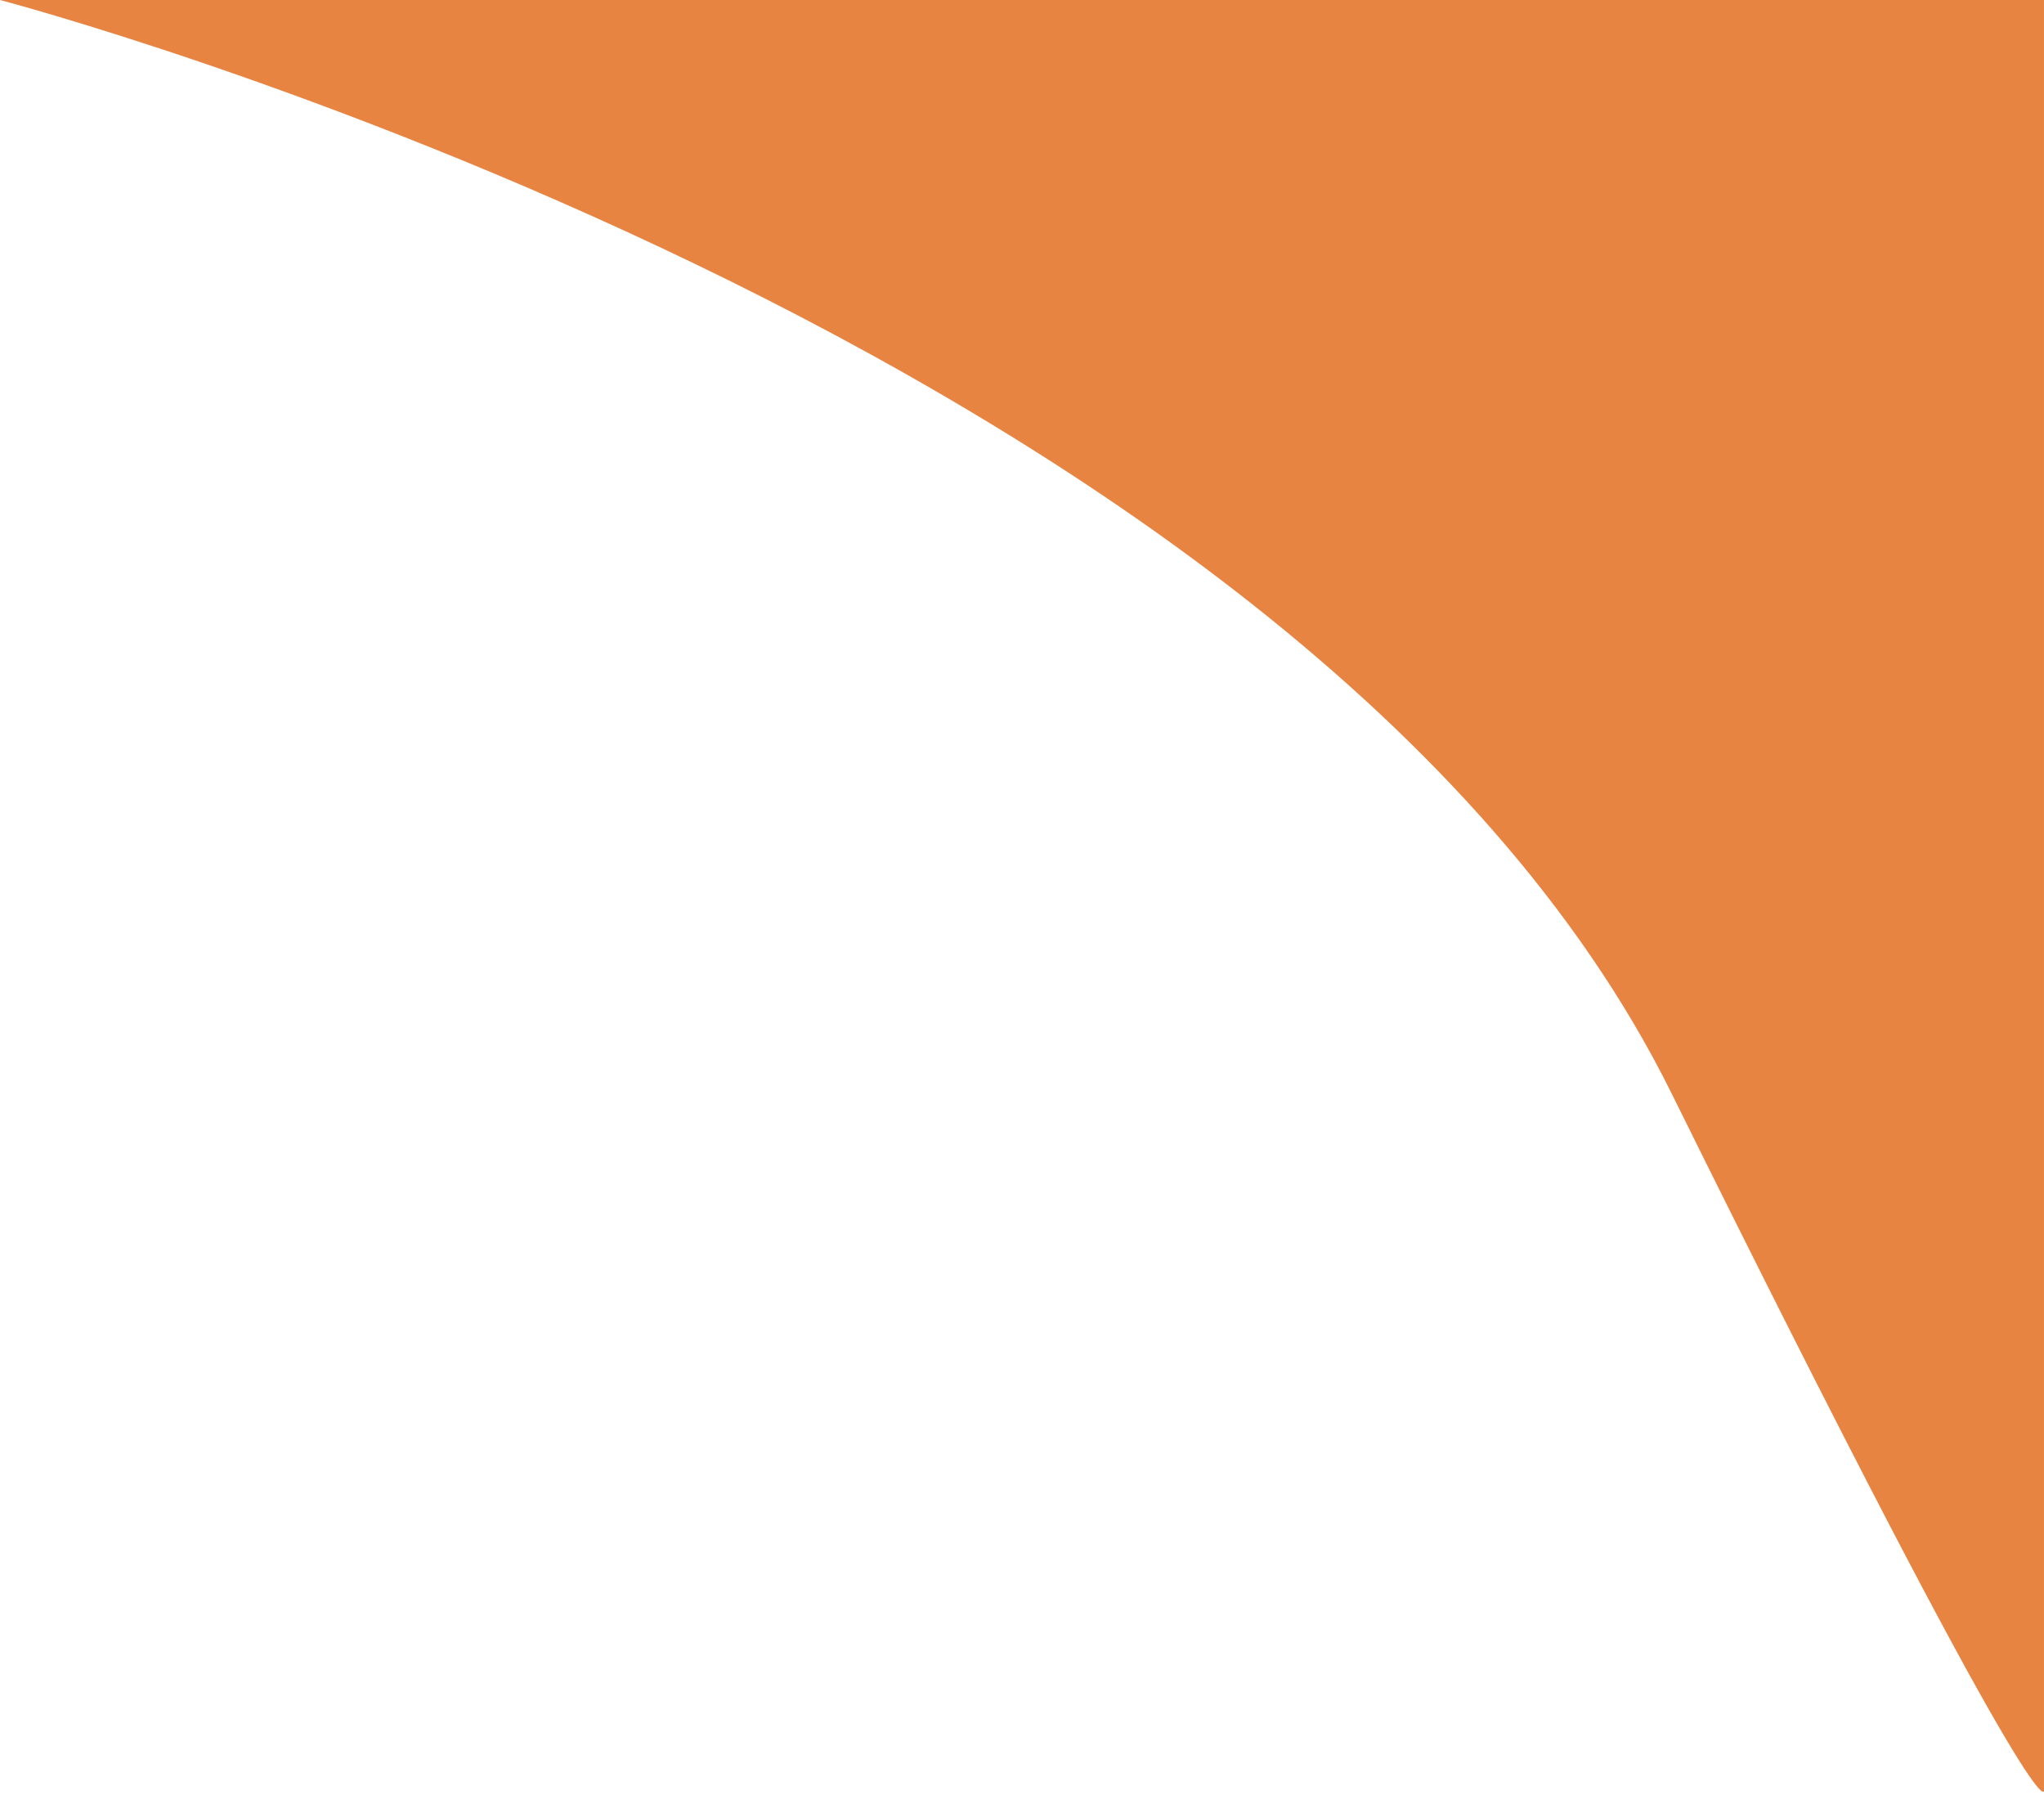 <svg width="172" height="151" viewBox="0 0 172 151" fill="none" xmlns="http://www.w3.org/2000/svg">
<path d="M0 0C0 0 109.333 28.667 140.666 92C171.999 155.333 171.999 150.667 171.999 150.667V0H0Z" fill="#E88441"/>
</svg>
